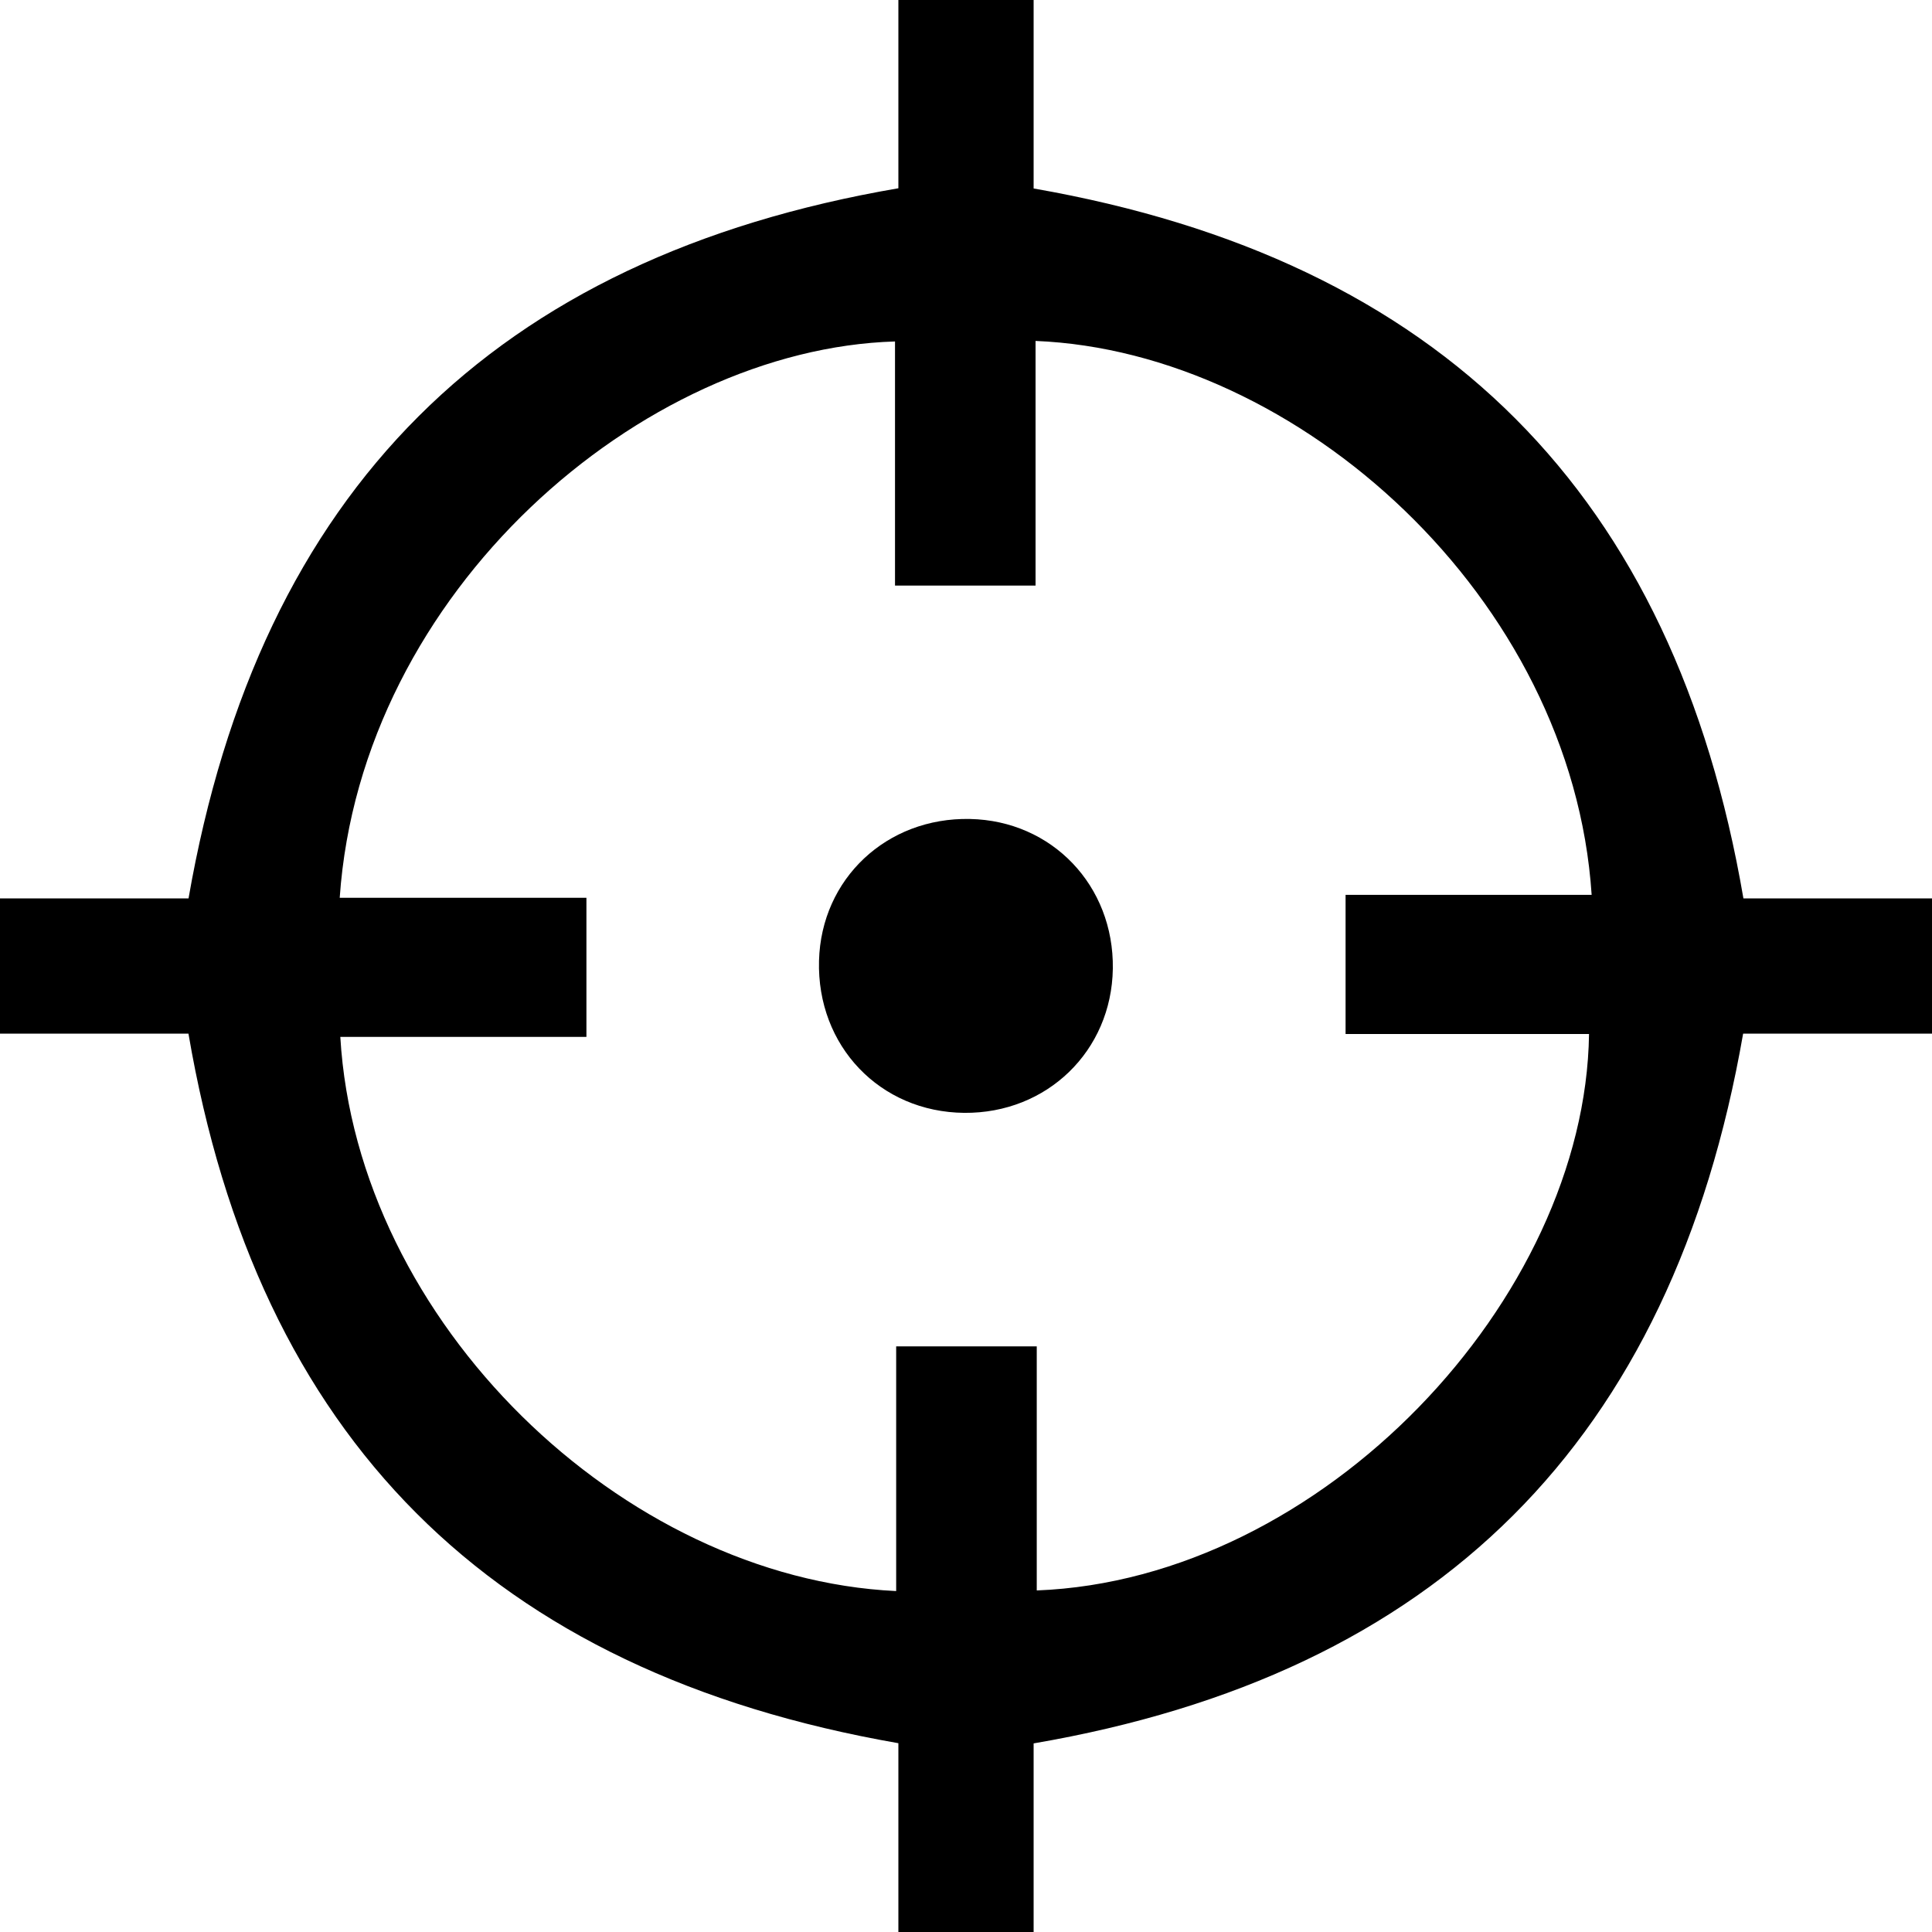 <?xml version="1.0" encoding="UTF-8"?>
<svg width="90px" height="90px" viewBox="0 0 90 90" version="1.1" xmlns="http://www.w3.org/2000/svg" xmlns:xlink="http://www.w3.org/1999/xlink">
    <!-- Generator: Sketch 43.2 (39069) - http://www.bohemiancoding.com/sketch -->
    <title>Page 1</title>
    <desc>Created with Sketch.</desc>
    <defs></defs>
    <g id="Website-2" stroke="none" stroke-width="1" fill="none" fill-rule="evenodd">
        <g id="Desktop---het-team---overzicht" transform="translate(-907, -677)" fill="#000000">
            <g id="Page-1" transform="translate(907, 677)">
                <g id="Group-3">
                    <path d="M15.825,41.823 L27.318,41.823 L27.318,48.303 L15.853,48.303 C16.632,61.579 28.973,73.512 41.747,74.118 L41.747,62.718 L48.296,62.718 L48.296,74.089 C61.601,73.576 73.852,60.5 74.023,48.168 L62.682,48.168 L62.682,41.686 L74.145,41.686 C73.24,27.855 60.46,16.375 48.24,15.882 L48.24,27.279 L41.693,27.279 L41.693,15.907 C29.916,16.257 16.811,27.537 15.825,41.823 L15.825,41.823 Z M41.85,-0 L48.15,-0 L48.15,8.78 C67.147,12.095 77.996,23.048 81.215,41.85 L90,41.85 L90,48.15 L81.202,48.15 C77.895,67.139 66.944,77.993 48.15,81.214 L48.15,90 L41.85,90 L41.85,81.205 C22.854,77.896 11.991,66.956 8.779,48.15 L0,48.15 L0,41.85 L8.783,41.85 C12.089,22.841 23.04,11.992 41.85,8.77 L41.85,-0 Z" id="Fill-1"></path>
                </g>
                <path d="M51.84,45.125 C51.783,48.956 48.776,51.874 44.919,51.841 C40.99,51.806 38.046,48.721 38.153,44.75 C38.257,40.933 41.304,38.072 45.183,38.151 C49.008,38.229 51.896,41.255 51.84,45.125" id="Fill-4"></path>
            </g>
        </g>
    </g>
</svg>